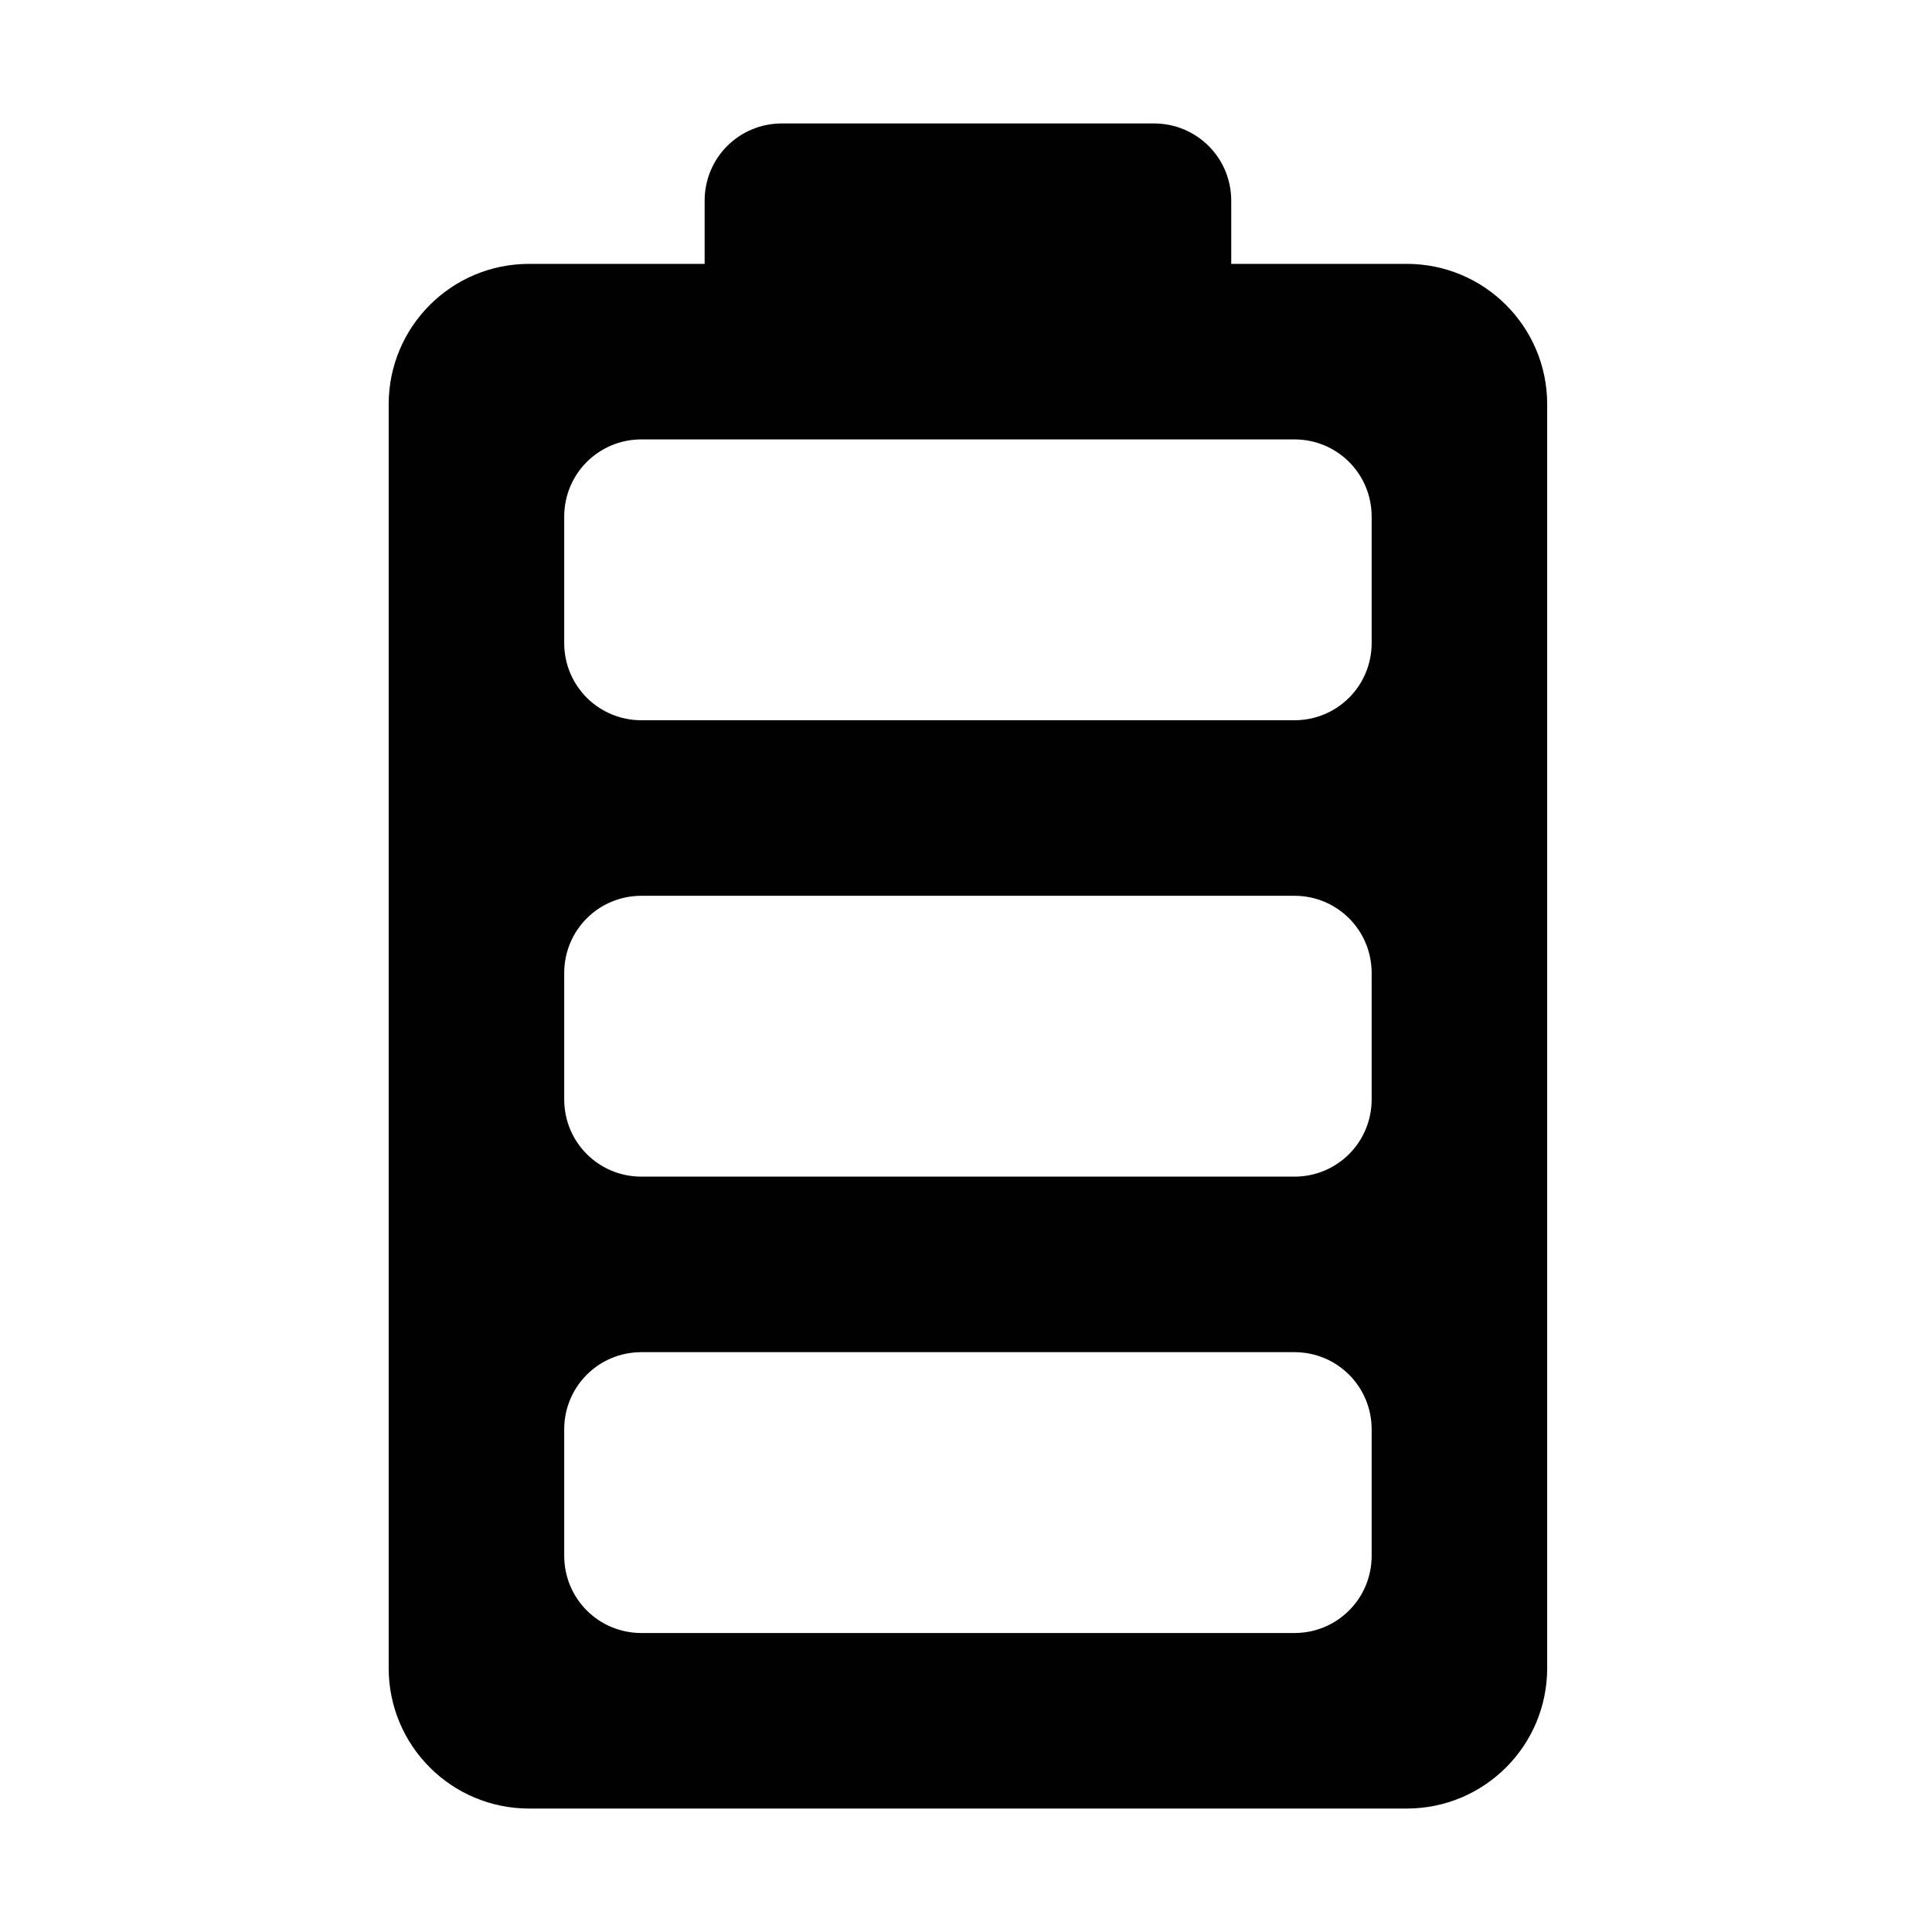 <?xml version="1.0" ?><!DOCTYPE svg  PUBLIC '-//W3C//DTD SVG 1.1//EN'  'http://www.w3.org/Graphics/SVG/1.1/DTD/svg11.dtd'><svg enable-background="new 0 0 500 500" height="500px" id="Layer_1" version="1.1" viewBox="0 0 500 500" width="500px" xml:space="preserve" xmlns="http://www.w3.org/2000/svg" xmlns:xlink="http://www.w3.org/1999/xlink"><path clip-rule="evenodd" d="M100.59,431.711c0,20.078,16.263,36.34,36.342,36.34h227.137  c20.078,0,36.341-16.262,36.341-36.34V104.632c0-20.079-16.263-36.343-36.341-36.343h-45.427V51.938  c0-11.086-8.911-19.989-19.991-19.989H202.35c-11.086,0-19.991,8.902-19.991,19.989V68.29h-45.427  c-20.079,0-36.342,16.264-36.342,36.343V431.711z M166.007,113.718h168.988c11.082,0,19.987,8.903,19.987,19.989v32.705  c0,11.086-8.905,19.989-19.987,19.989H166.007c-11.086,0-19.989-8.902-19.989-19.989v-32.705  C146.018,122.621,154.921,113.718,166.007,113.718z M166.007,349.938h168.988c11.082,0,19.987,8.911,19.987,19.992v32.703  c0,11.084-8.905,19.99-19.987,19.99H166.007c-11.086,0-19.989-8.906-19.989-19.99v-32.703  C146.018,358.85,154.921,349.938,166.007,349.938z M166.007,231.83h168.988c11.082,0,19.987,8.903,19.987,19.989v32.703  c0,11.084-8.905,19.991-19.987,19.991H166.007c-11.086,0-19.989-8.907-19.989-19.991v-32.703  C146.018,240.732,154.921,231.83,166.007,231.83z" fill="#010101" fill-rule="evenodd"/></svg>